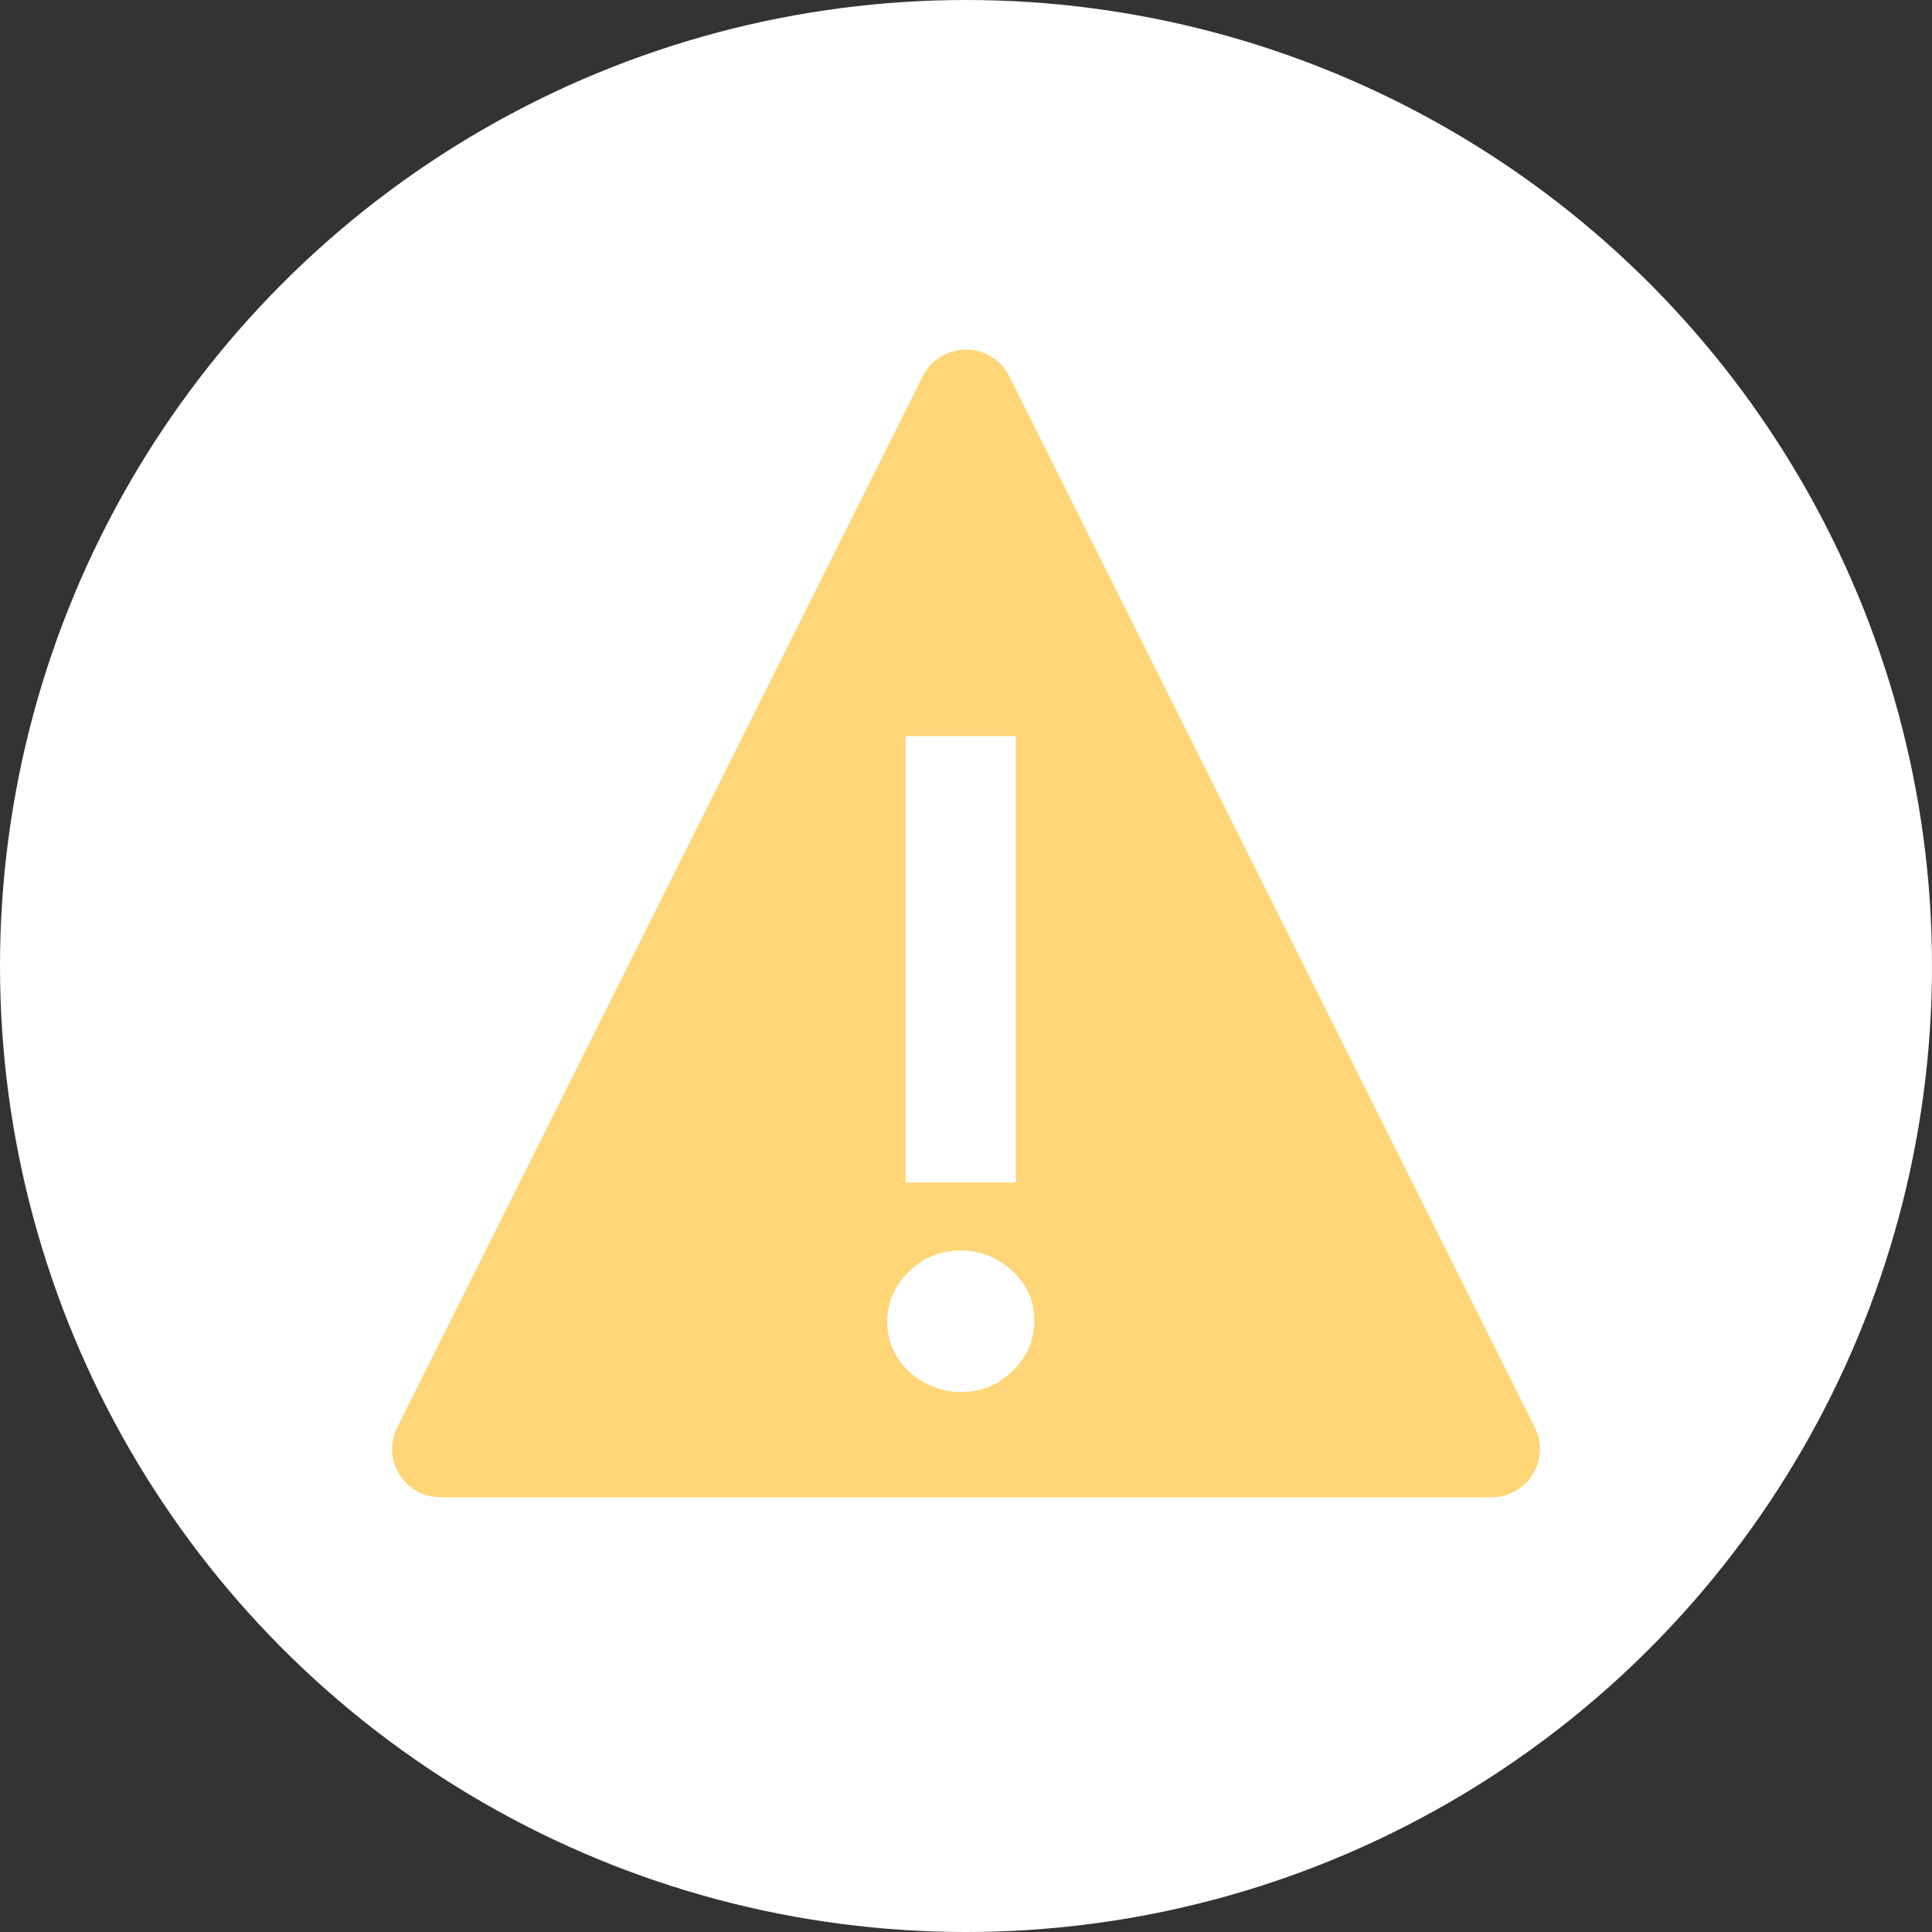 <?xml version="1.0" encoding="UTF-8"?>
<svg width="80px" height="80px" viewBox="0 0 80 80" version="1.1" xmlns="http://www.w3.org/2000/svg" xmlns:xlink="http://www.w3.org/1999/xlink">
    <rect x="0" y="0" width="80" height="80" fill="#333333" stroke="none"/>
    <!-- Generator: Sketch 50 (54983) - http://www.bohemiancoding.com/sketch -->
    <title>Icons/White/Warning</title>
    <desc>Created with Sketch.</desc>
    <defs></defs>
    <g id="Icons/White/Warning" stroke="none" stroke-width="1" fill="none" fill-rule="evenodd">
        <circle id="Oval" fill="#FFFFFF" cx="40" cy="40" r="40"></circle>
        <path d="M41.789,15.578 L63.553,59.106 C64.047,60.094 63.646,61.295 62.658,61.789 C62.381,61.928 62.074,62 61.764,62 L18.236,62 C17.131,62 16.236,61.105 16.236,60 C16.236,59.69 16.308,59.383 16.447,59.106 L38.211,15.578 C38.705,14.59 39.906,14.189 40.894,14.683 C41.281,14.877 41.595,15.191 41.789,15.578 Z M42.065,48.967 L42.065,30.478 L37.5,30.478 L37.5,48.967 L42.065,48.967 Z M36.739,54.75 C36.739,55.156 36.822,55.536 36.986,55.891 C37.151,56.246 37.373,56.551 37.652,56.804 C37.931,57.058 38.255,57.261 38.622,57.413 C38.99,57.565 39.377,57.641 39.783,57.641 C40.62,57.641 41.336,57.35 41.932,56.766 C42.528,56.183 42.826,55.486 42.826,54.674 C42.826,53.862 42.522,53.178 41.913,52.62 C41.304,52.062 40.594,51.783 39.783,51.783 C38.946,51.783 38.229,52.074 37.633,52.658 C37.037,53.241 36.739,53.938 36.739,54.75 Z" id="Combined-Shape" fill="#FFD677"></path>
    </g>
</svg>